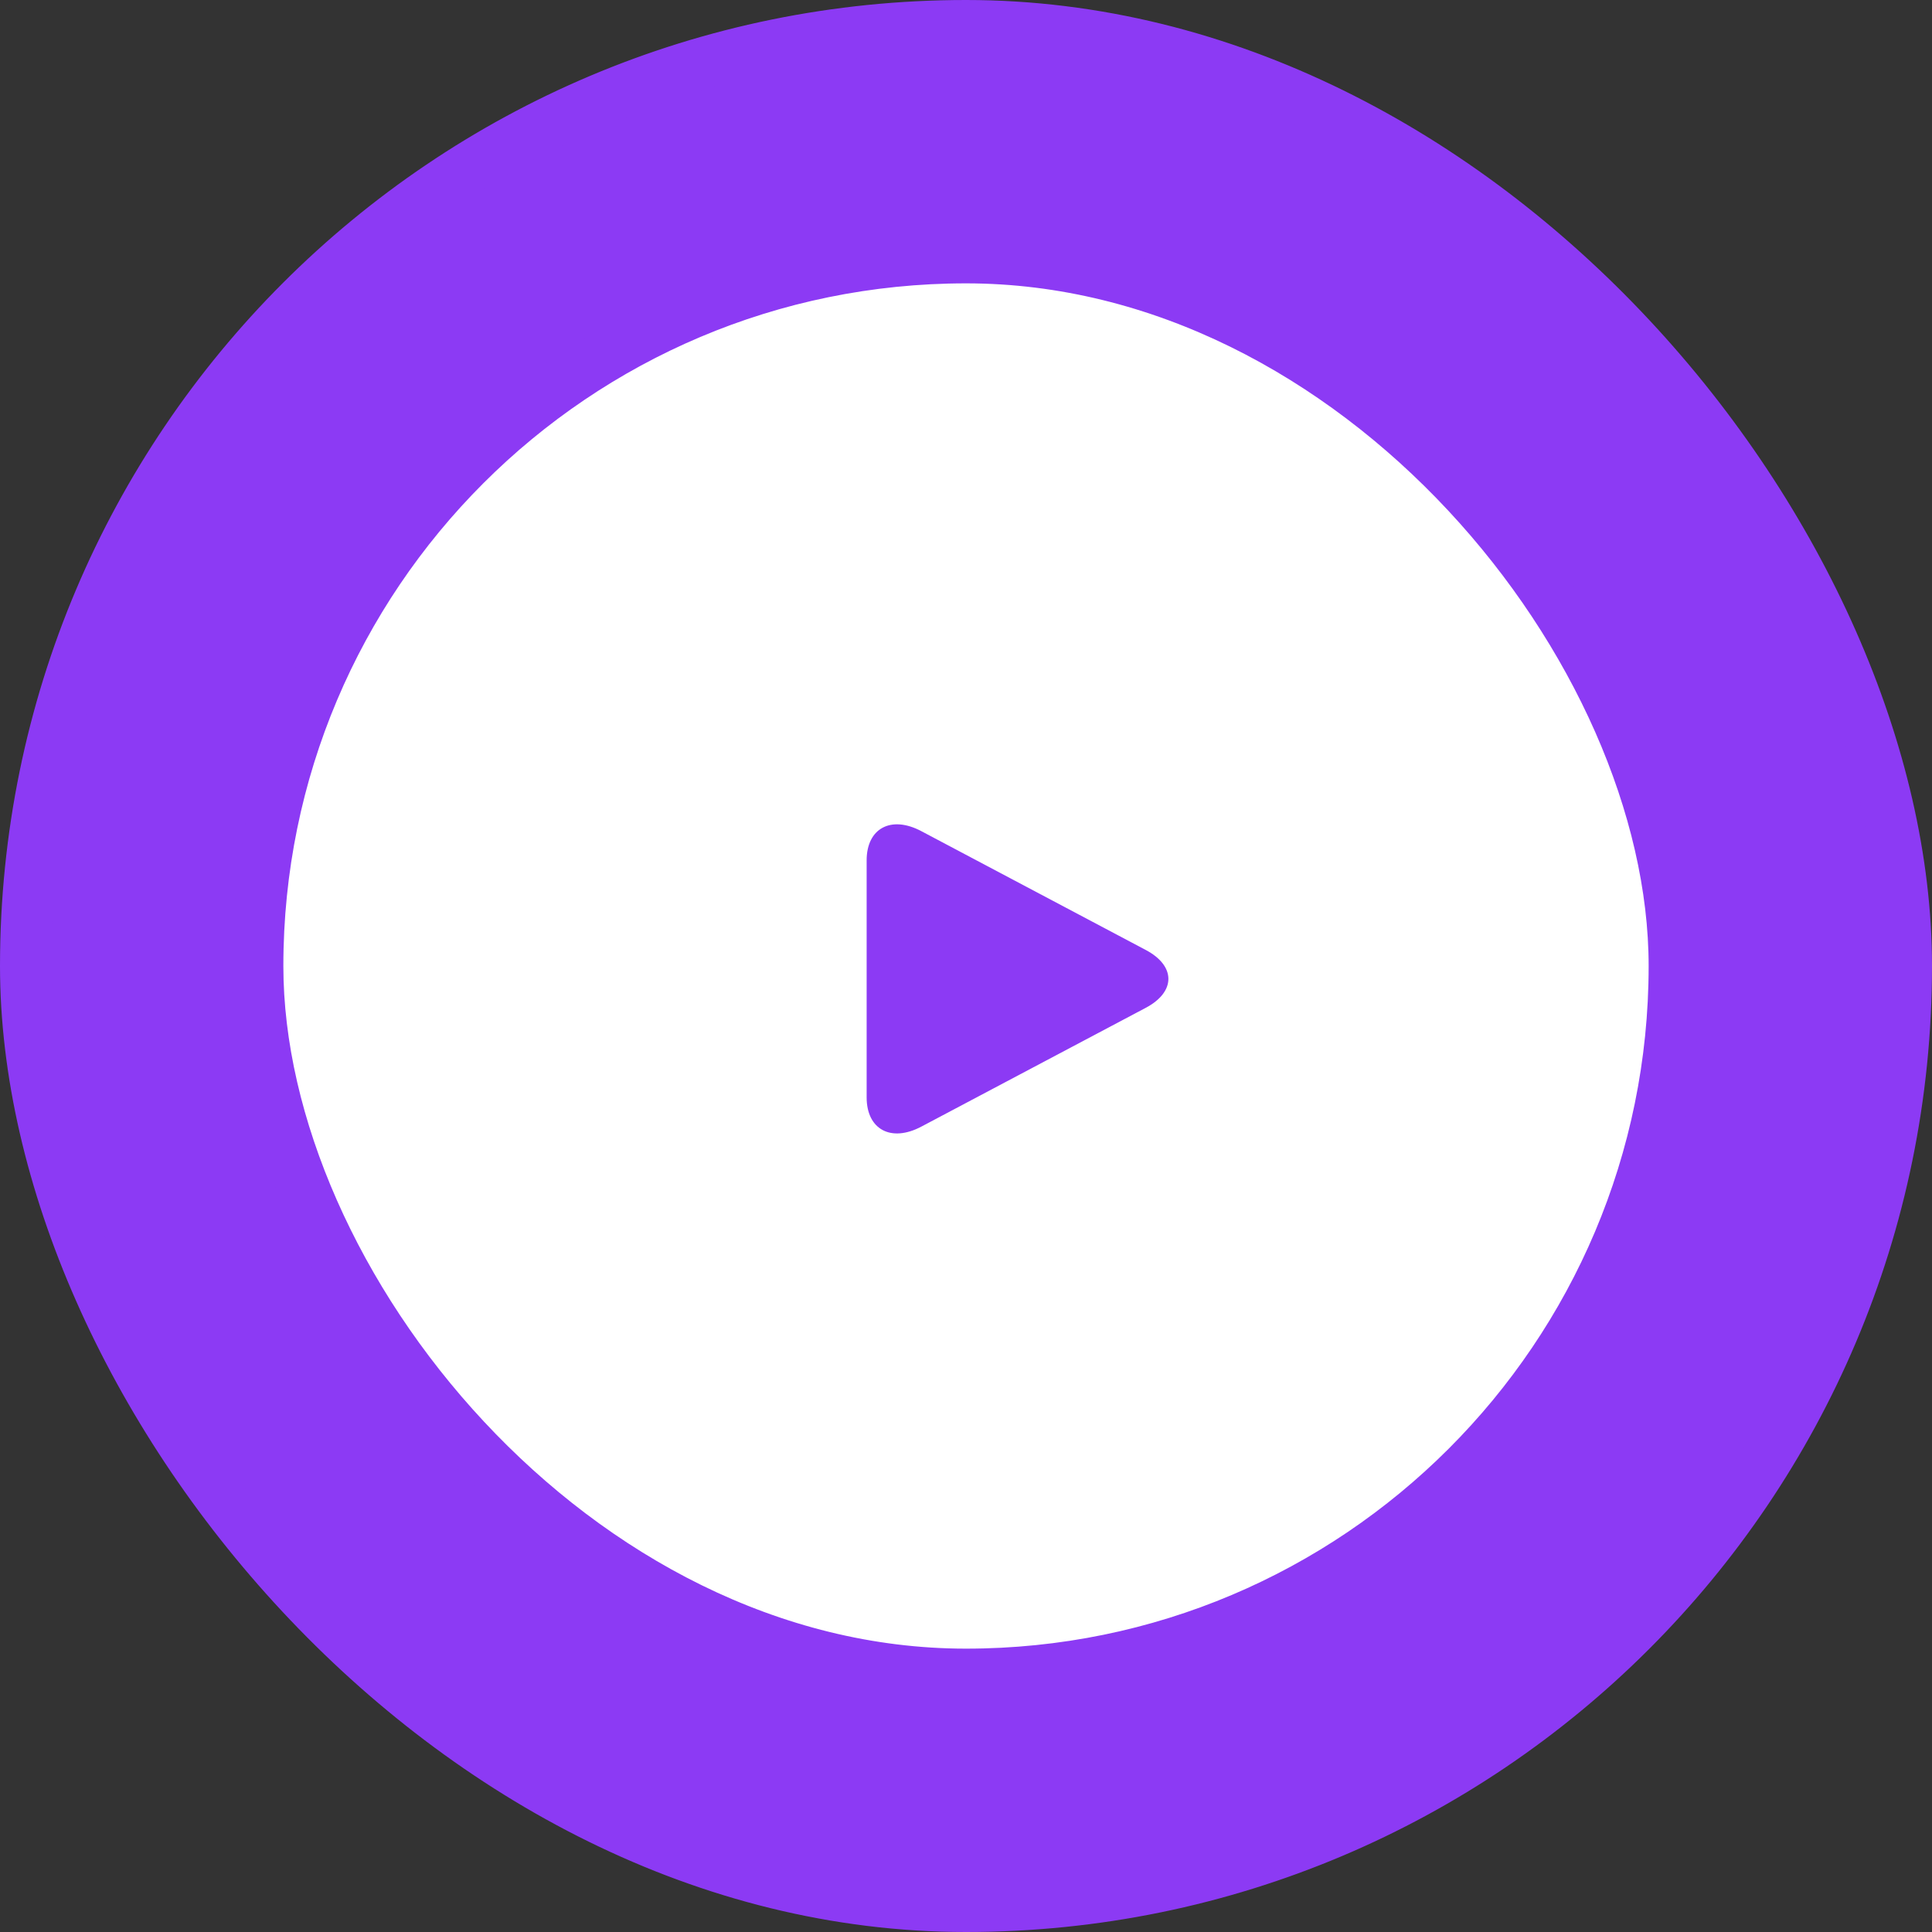 <svg width="75" height="75" viewBox="0 0 75 75" fill="none" xmlns="http://www.w3.org/2000/svg">
<rect x="0" y="0" width="75" height="75" fill="#333333" stroke="none"/>
<rect x="1" y="1" width="73" height="73" rx="36.5" fill="#8C3AF4" stroke="#8C3AF4" stroke-width="2"/>
<rect x="10" y="10" width="55" height="55" rx="27.5" fill="white" stroke="#8C3AF4" stroke-width="2"/>
<g clip-path="url(#clip0_3_1027)">
<path d="M35.765 32.265C34.593 31.644 33.643 32.152 33.643 33.399V42.6C33.643 43.848 34.593 44.356 35.765 43.736L44.477 39.124C45.65 38.503 45.65 37.497 44.477 36.877L35.765 32.265Z" fill="#8C3AF4"/>
</g>
<defs>
<clipPath id="clip0_3_1027">
<rect x="33" y="32" width="13" height="12" fill="white"/>
</clipPath>
</defs>
</svg>
